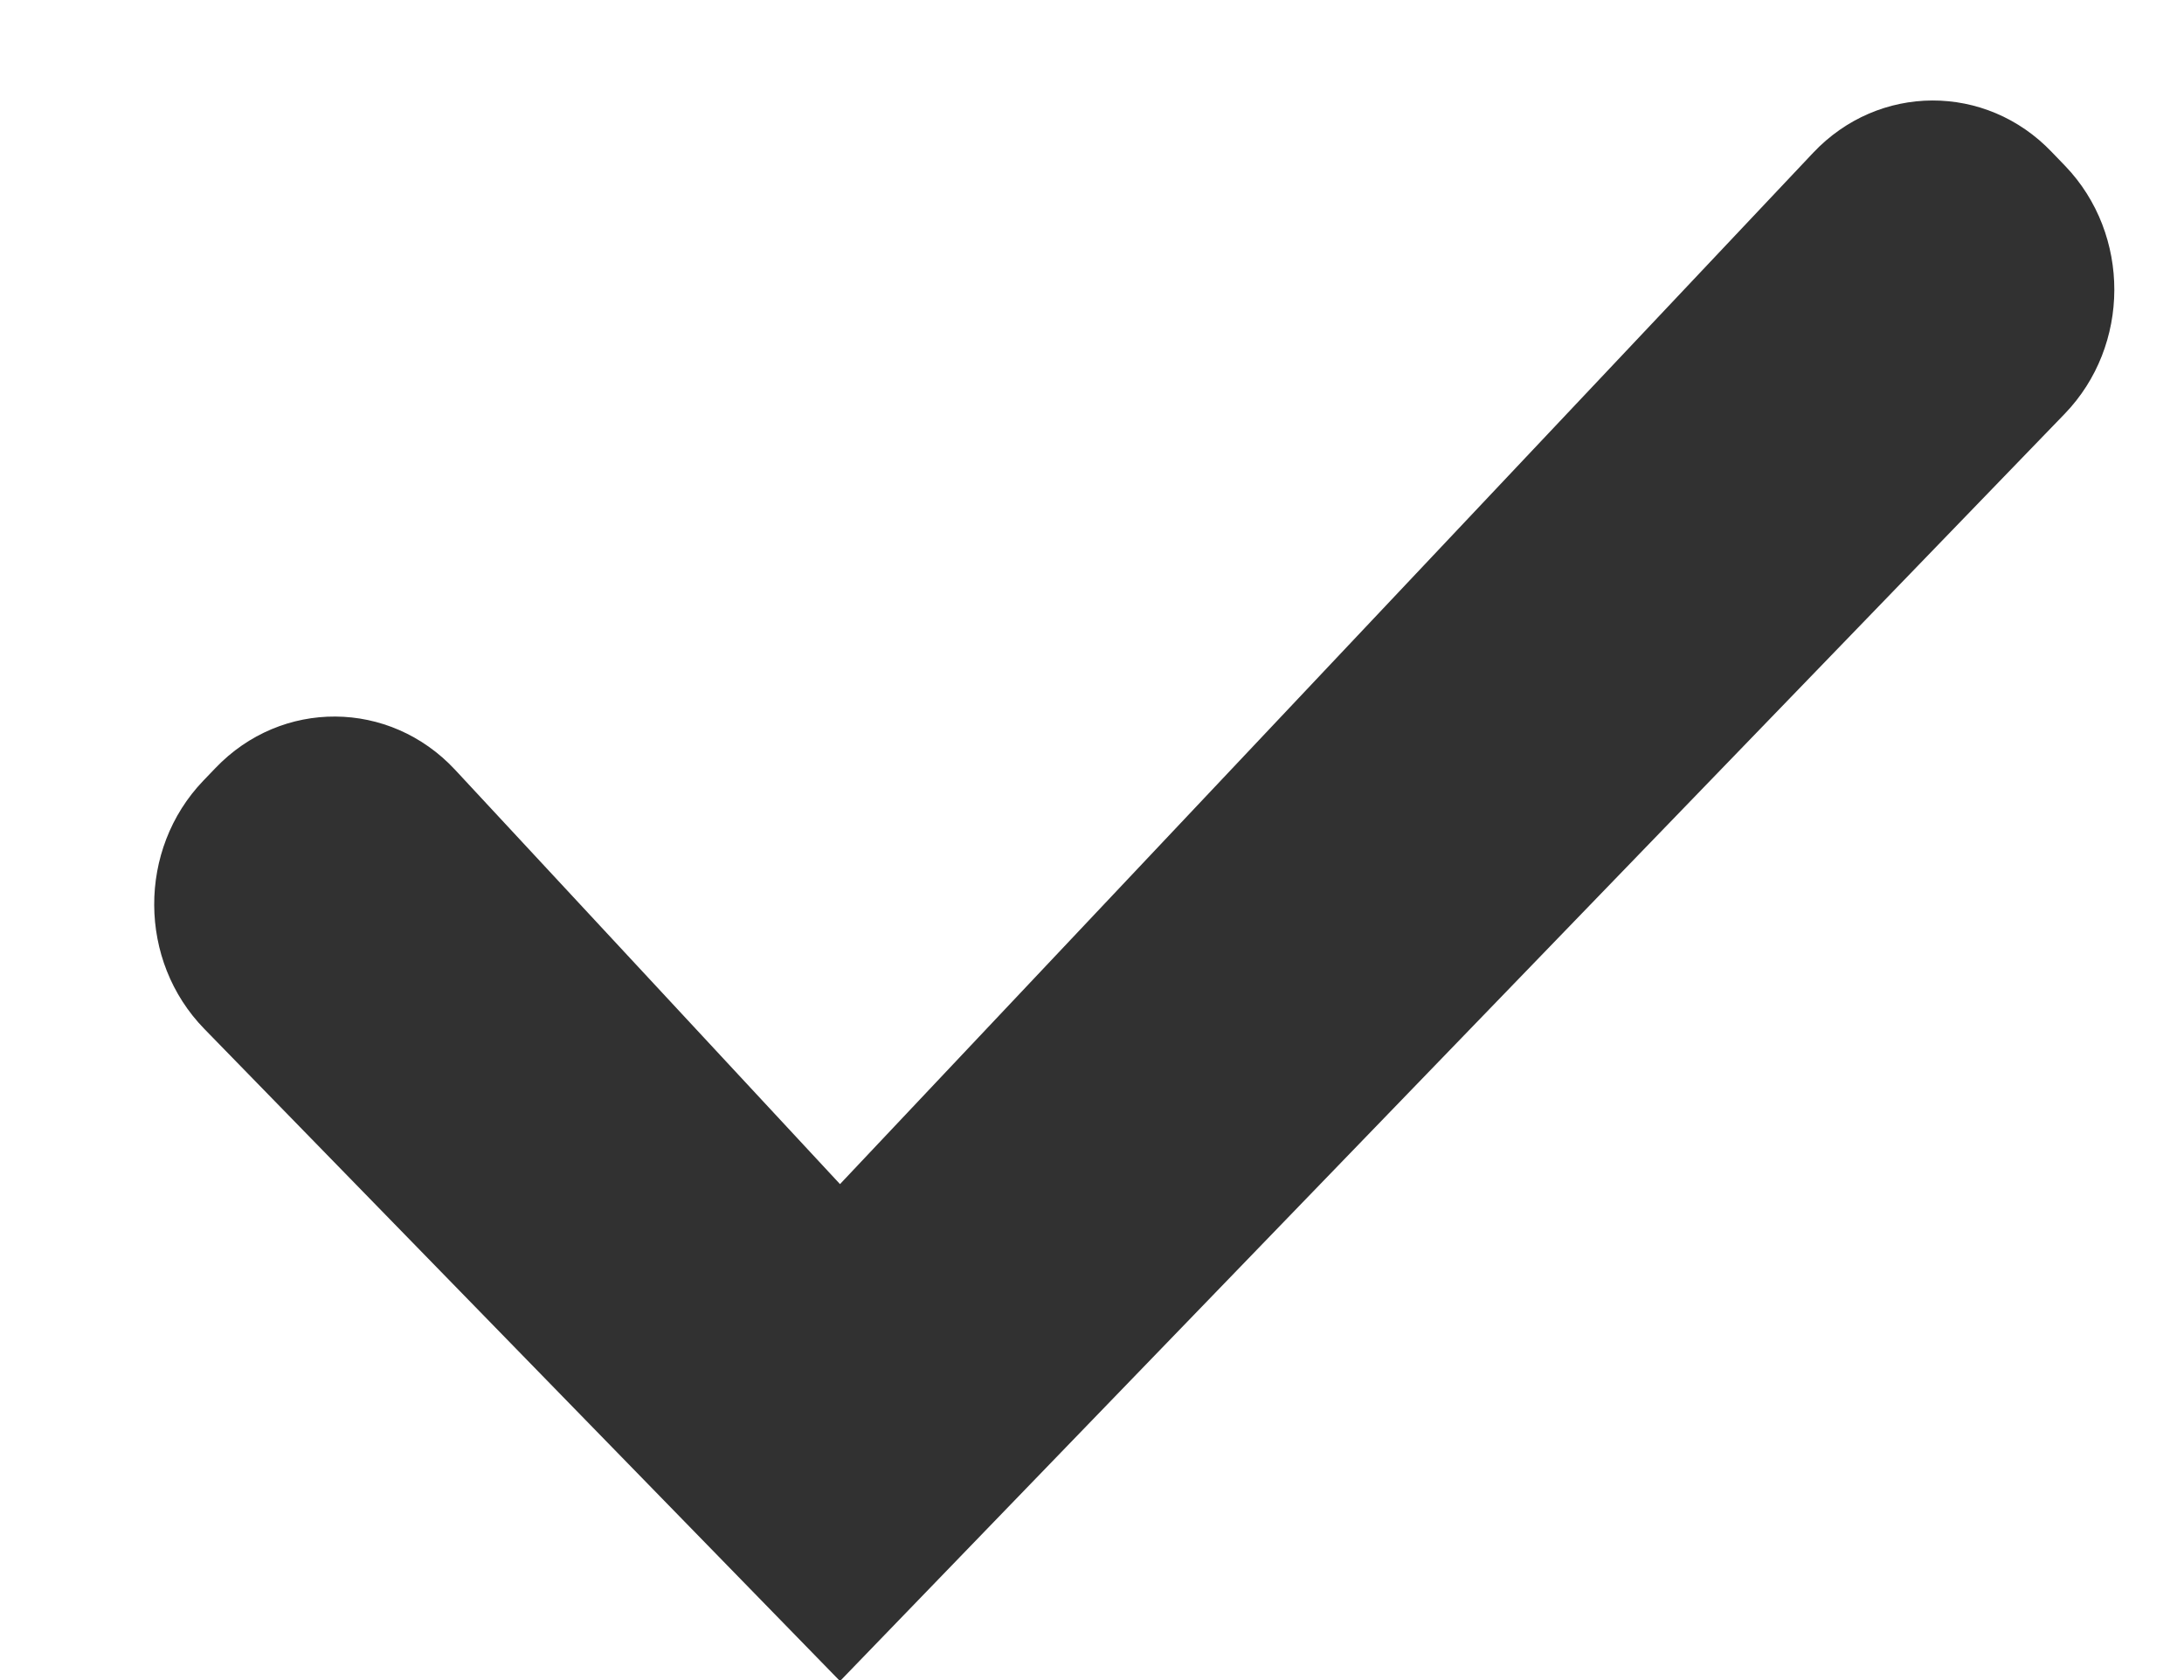 <svg width="13" height="10" viewBox="0 0 13 10" fill="none" xmlns="http://www.w3.org/2000/svg">
<path d="M2.709 4.582C2.319 4.163 1.676 4.159 1.282 4.572L1.21 4.647C0.818 5.056 0.821 5.719 1.216 6.124L5 10.006L12.29 2.463C12.682 2.057 12.684 1.397 12.294 0.989L12.213 0.905C11.821 0.494 11.182 0.496 10.792 0.91L5 7.048L2.709 4.582Z" fill="#313131"/>
</svg>
